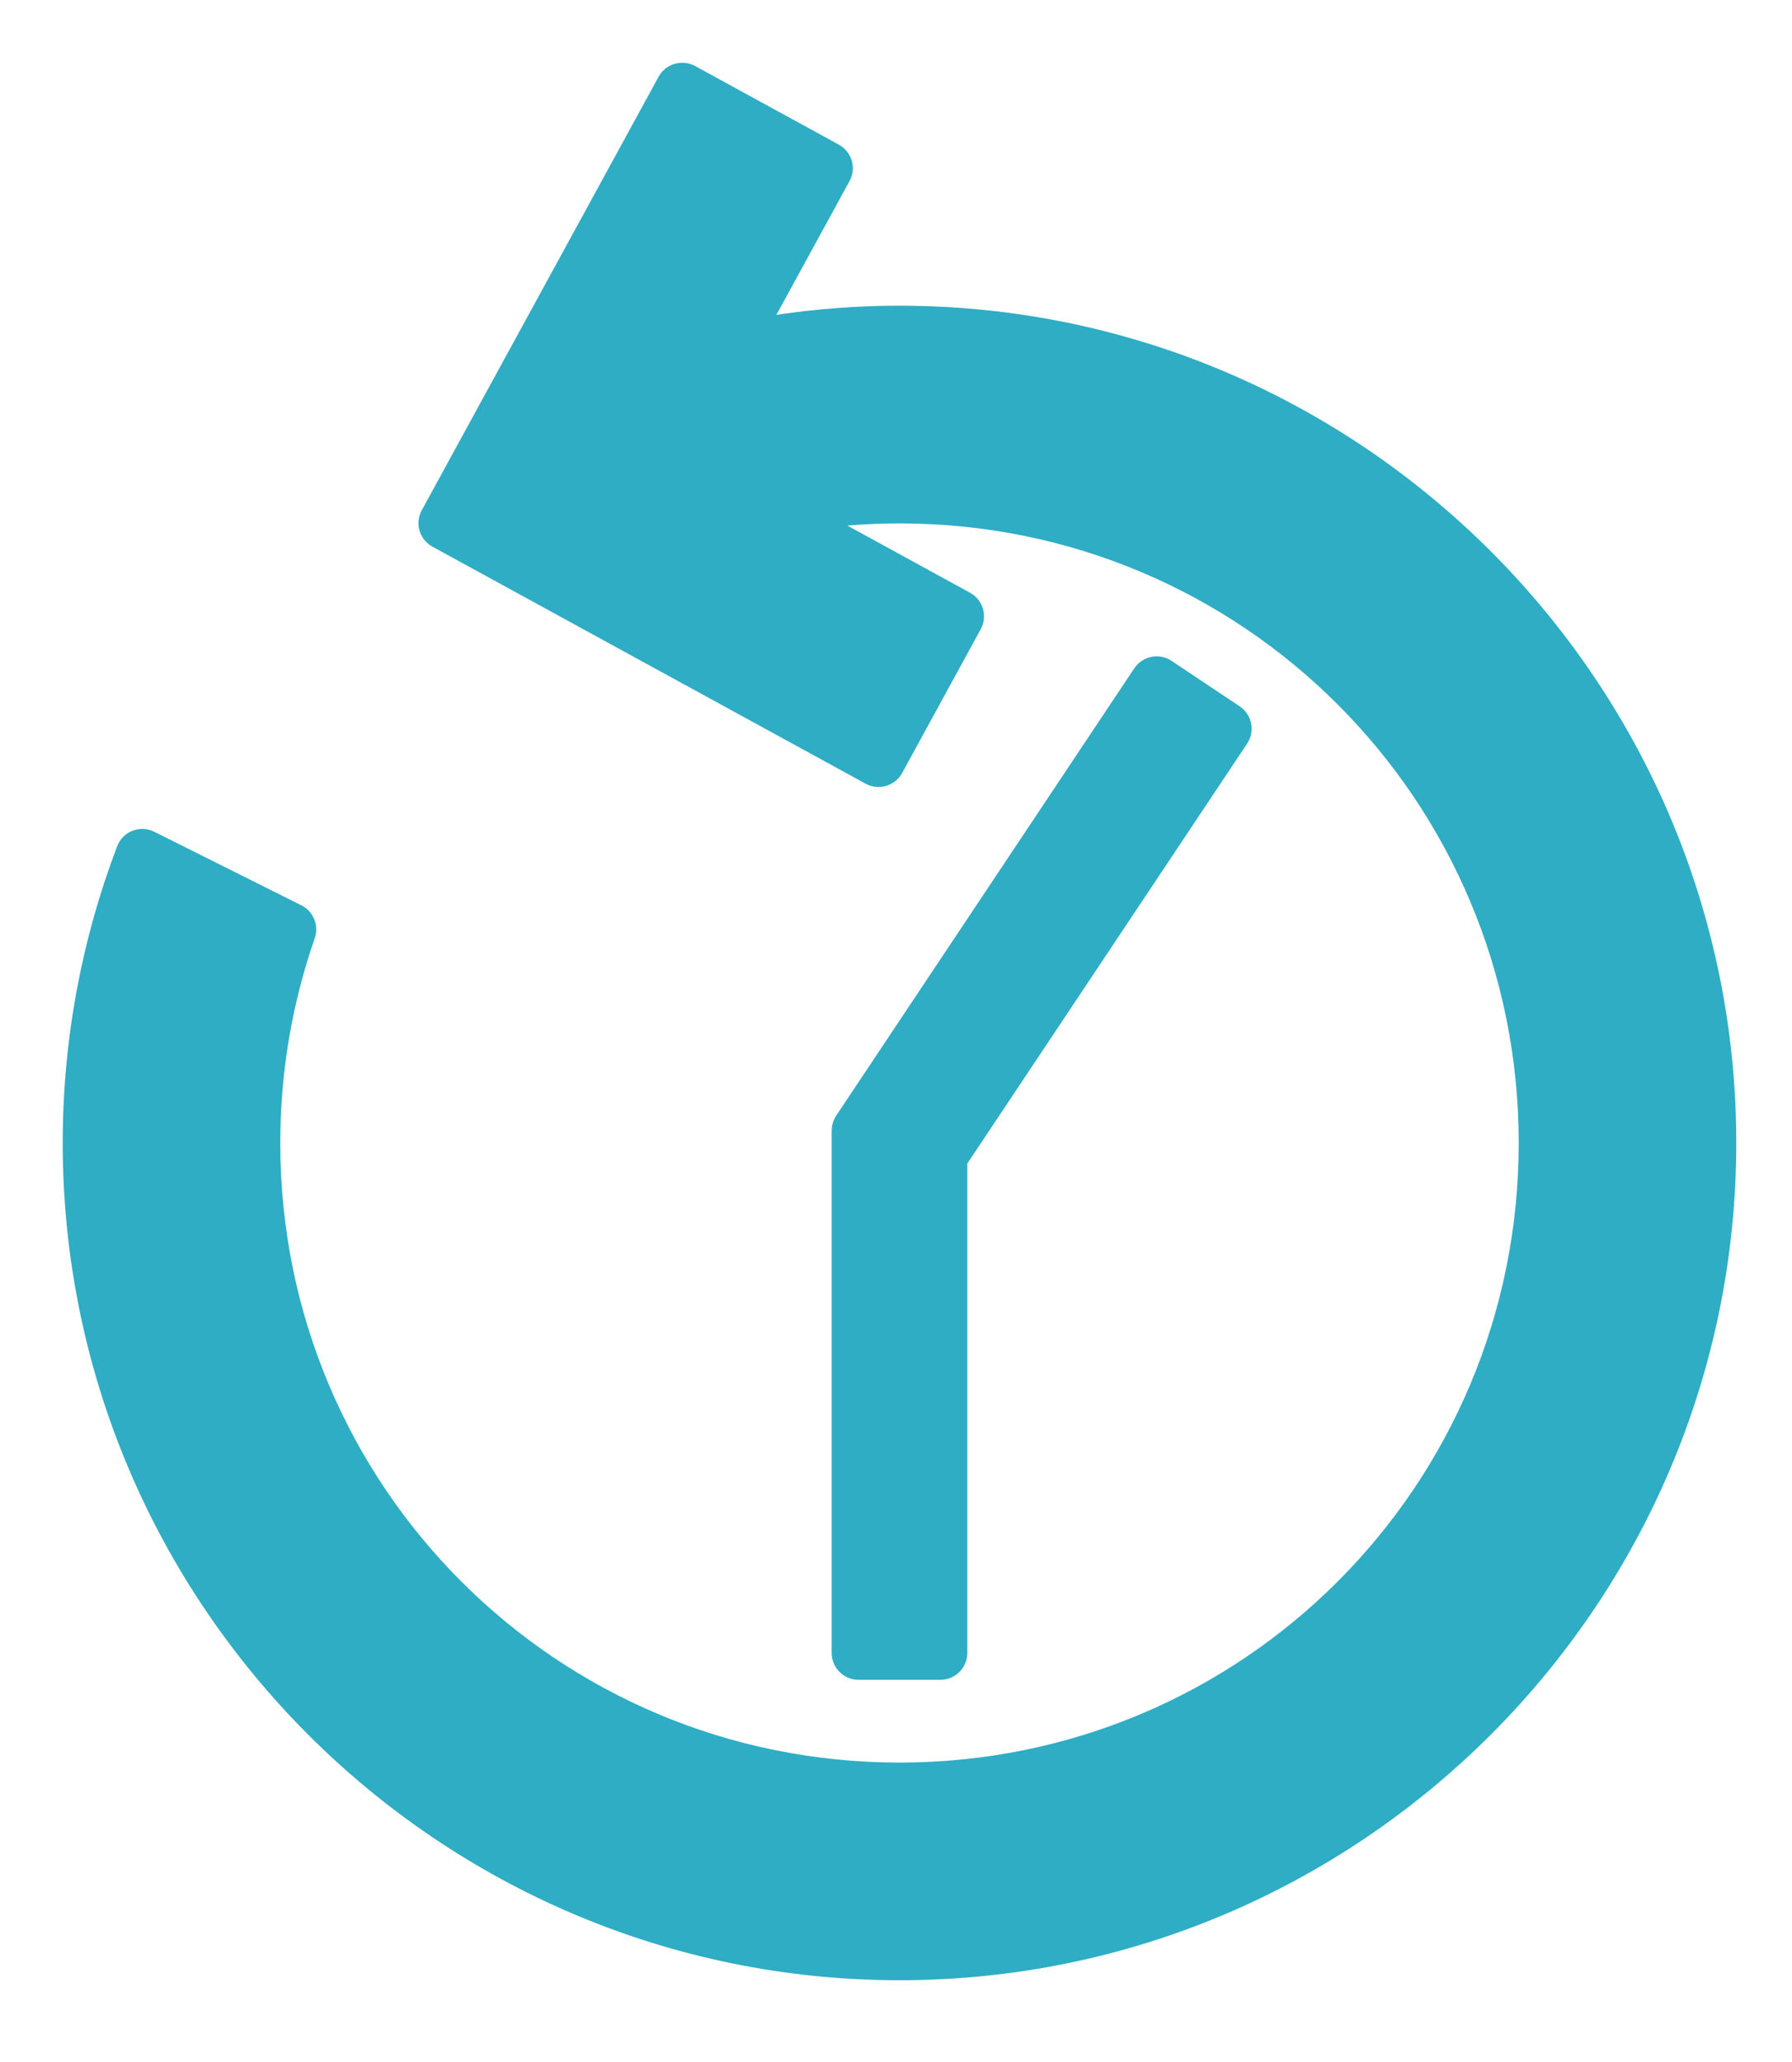 <svg width="20" height="23" viewBox="0 0 20 23" fill="none" xmlns="http://www.w3.org/2000/svg">
<path d="M7.686 0.868C7.613 0.829 7.522 0.855 7.482 0.928L4.839 5.763C4.82 5.798 4.815 5.839 4.826 5.877C4.838 5.915 4.863 5.947 4.898 5.966L9.733 8.61C9.768 8.629 9.809 8.633 9.847 8.622C9.885 8.611 9.918 8.585 9.937 8.55L10.814 6.946C10.853 6.874 10.827 6.782 10.754 6.743L8.972 5.768C9.325 5.715 9.682 5.688 10.039 5.688H10.039C13.95 5.688 17.1 8.839 17.1 12.749C17.1 16.66 13.95 19.81 10.039 19.81C6.129 19.81 2.978 16.66 2.978 12.749C2.978 11.931 3.117 11.146 3.371 10.416C3.396 10.344 3.364 10.266 3.296 10.232L1.655 9.412C1.617 9.393 1.573 9.391 1.533 9.406C1.494 9.421 1.463 9.453 1.448 9.492C1.062 10.505 0.85 11.603 0.85 12.749C0.85 17.814 4.975 21.938 10.039 21.938C15.103 21.938 19.228 17.814 19.228 12.749C19.228 7.685 15.103 3.56 10.039 3.56C9.475 3.56 8.923 3.612 8.386 3.71L9.349 1.949C9.369 1.914 9.373 1.873 9.362 1.835C9.351 1.797 9.325 1.764 9.29 1.745L7.686 0.868ZM12.992 7.496C12.923 7.45 12.83 7.469 12.784 7.538L9.457 12.528C9.441 12.552 9.432 12.581 9.432 12.611V18.437C9.432 18.52 9.499 18.587 9.582 18.587H10.496C10.579 18.587 10.646 18.52 10.646 18.437V12.933L13.794 8.211C13.84 8.142 13.821 8.049 13.752 8.003L12.992 7.496Z" fill="#2EADC5" stroke="#2EADC5" stroke-width="0.3" stroke-linejoin="round"/>
</svg>
